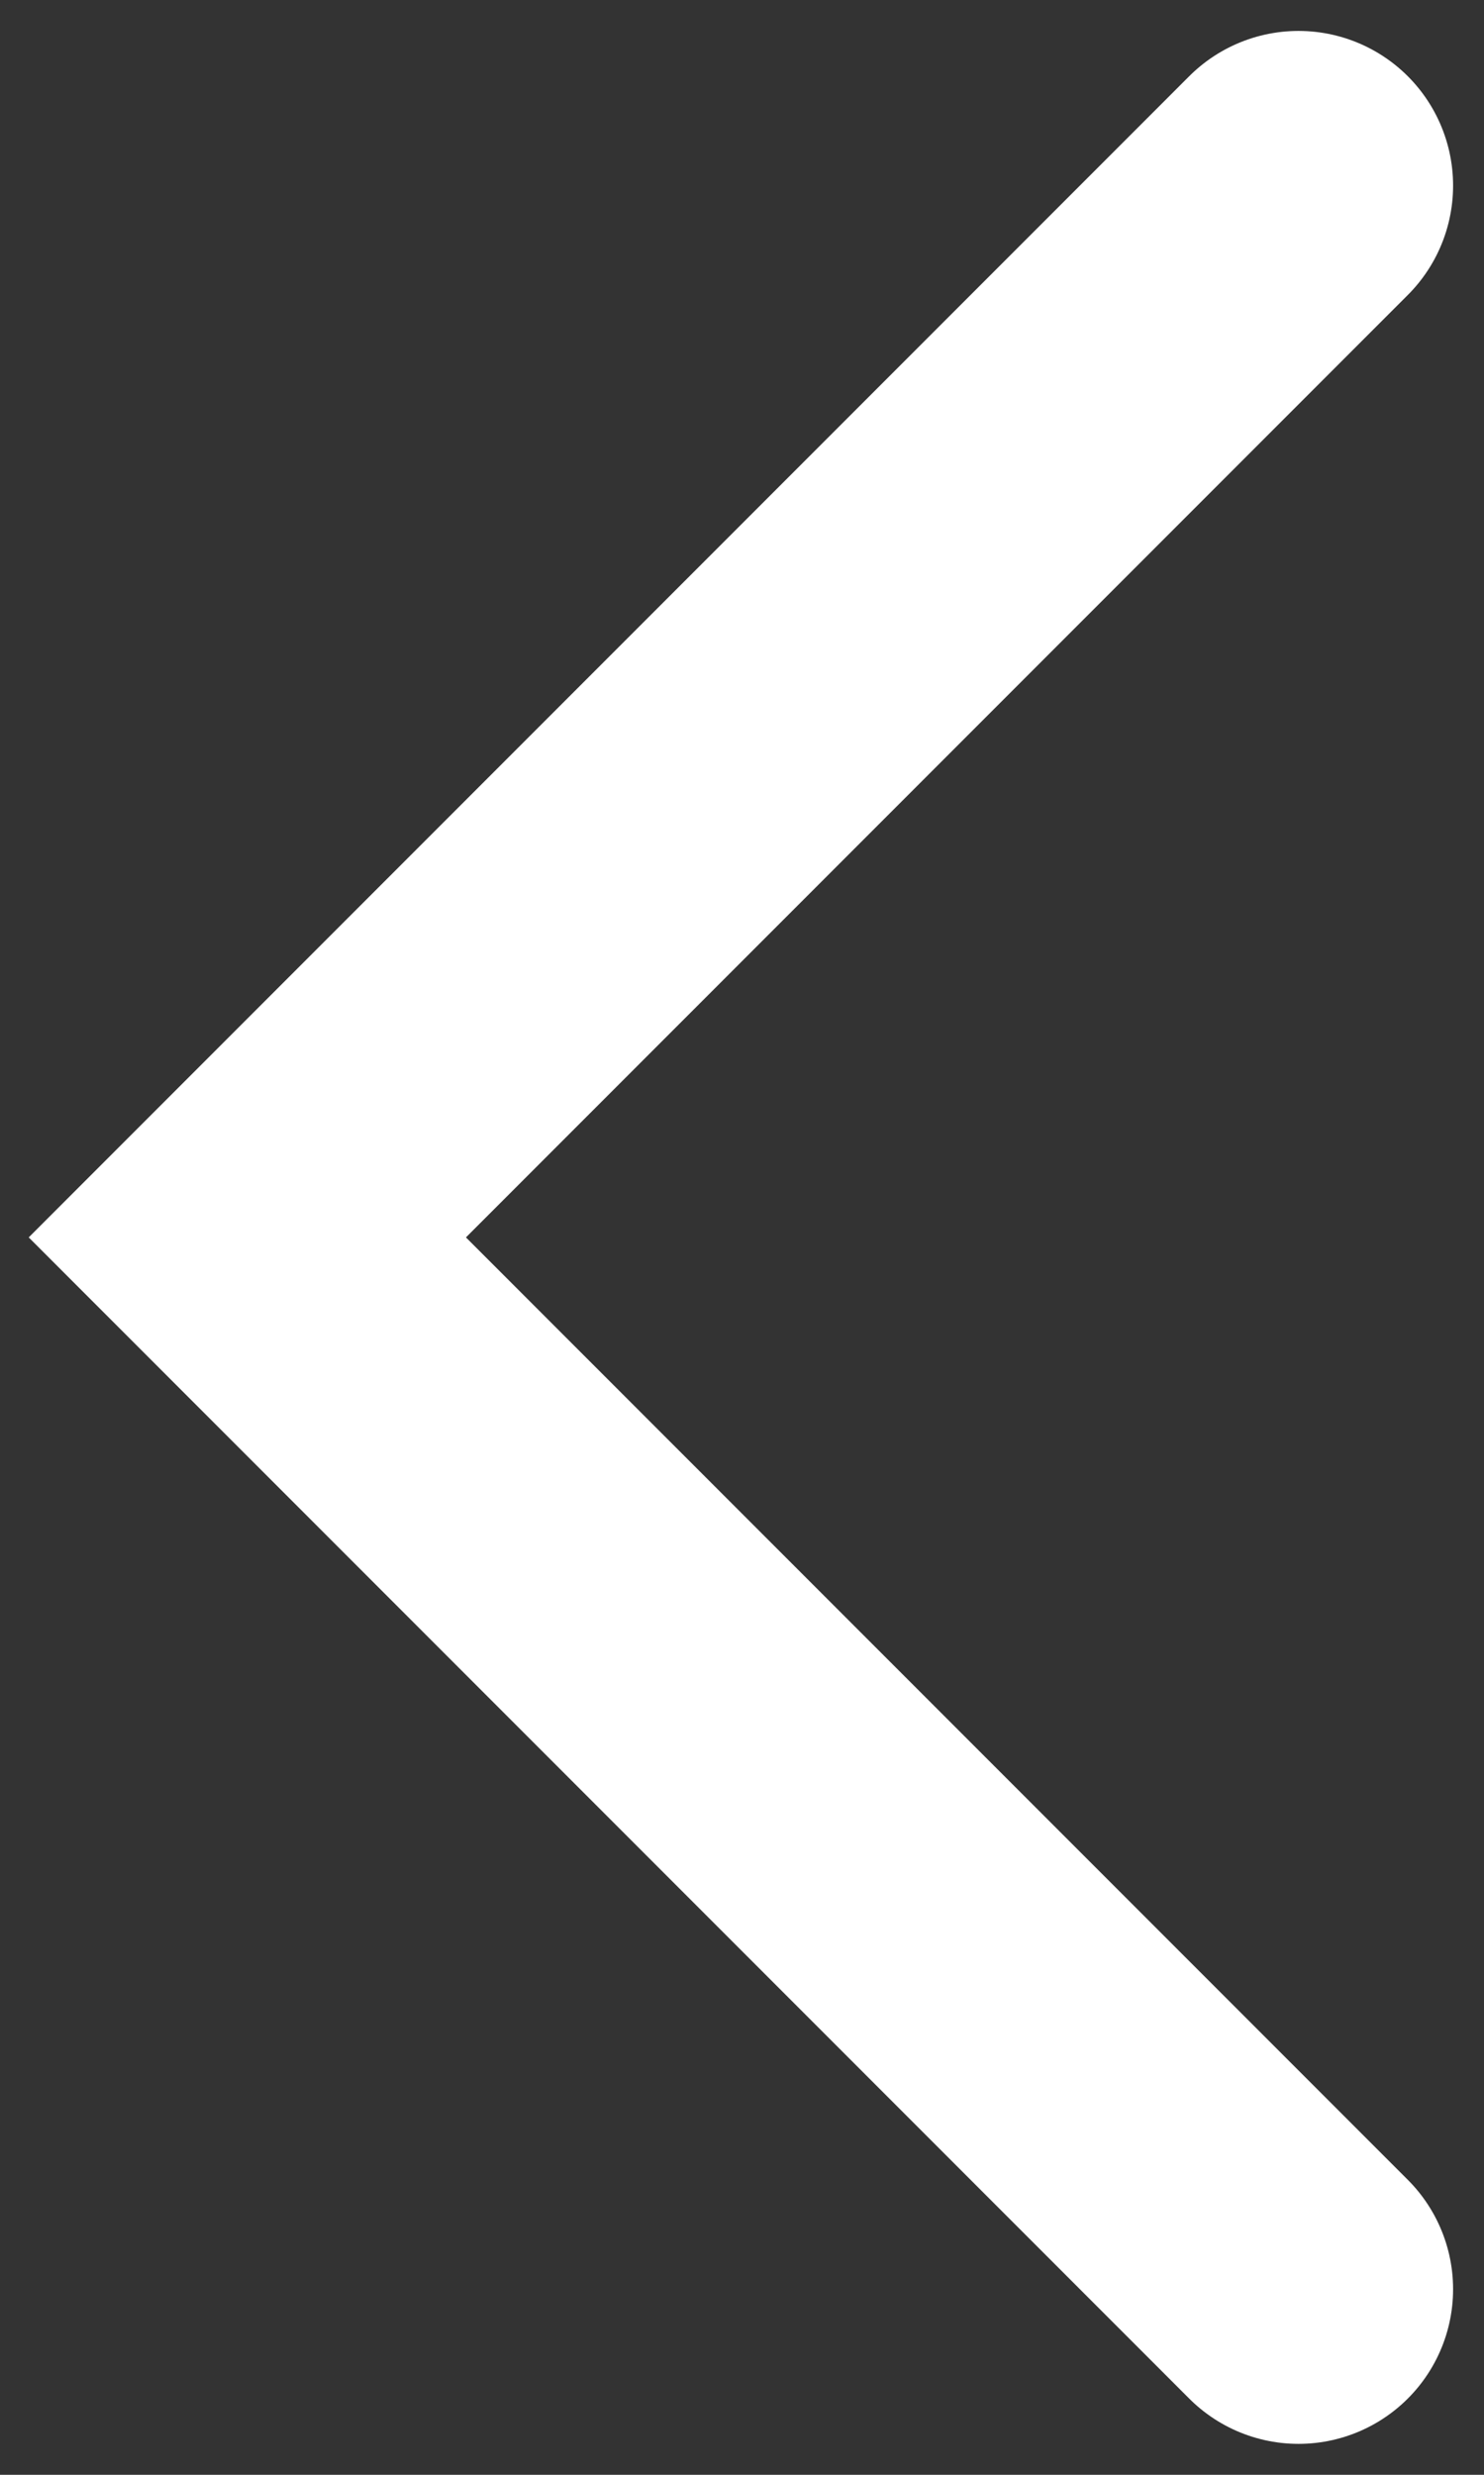 <svg width="24" height="40" viewBox="0 0 24 40" fill="none" xmlns="http://www.w3.org/2000/svg">
<rect x="0" y="0" width="24" height="40" fill="#333333" stroke="none"/>
<path d="M21 3L4 20L21 37" stroke="white" stroke-width="5" stroke-linecap="round"/>
</svg>
